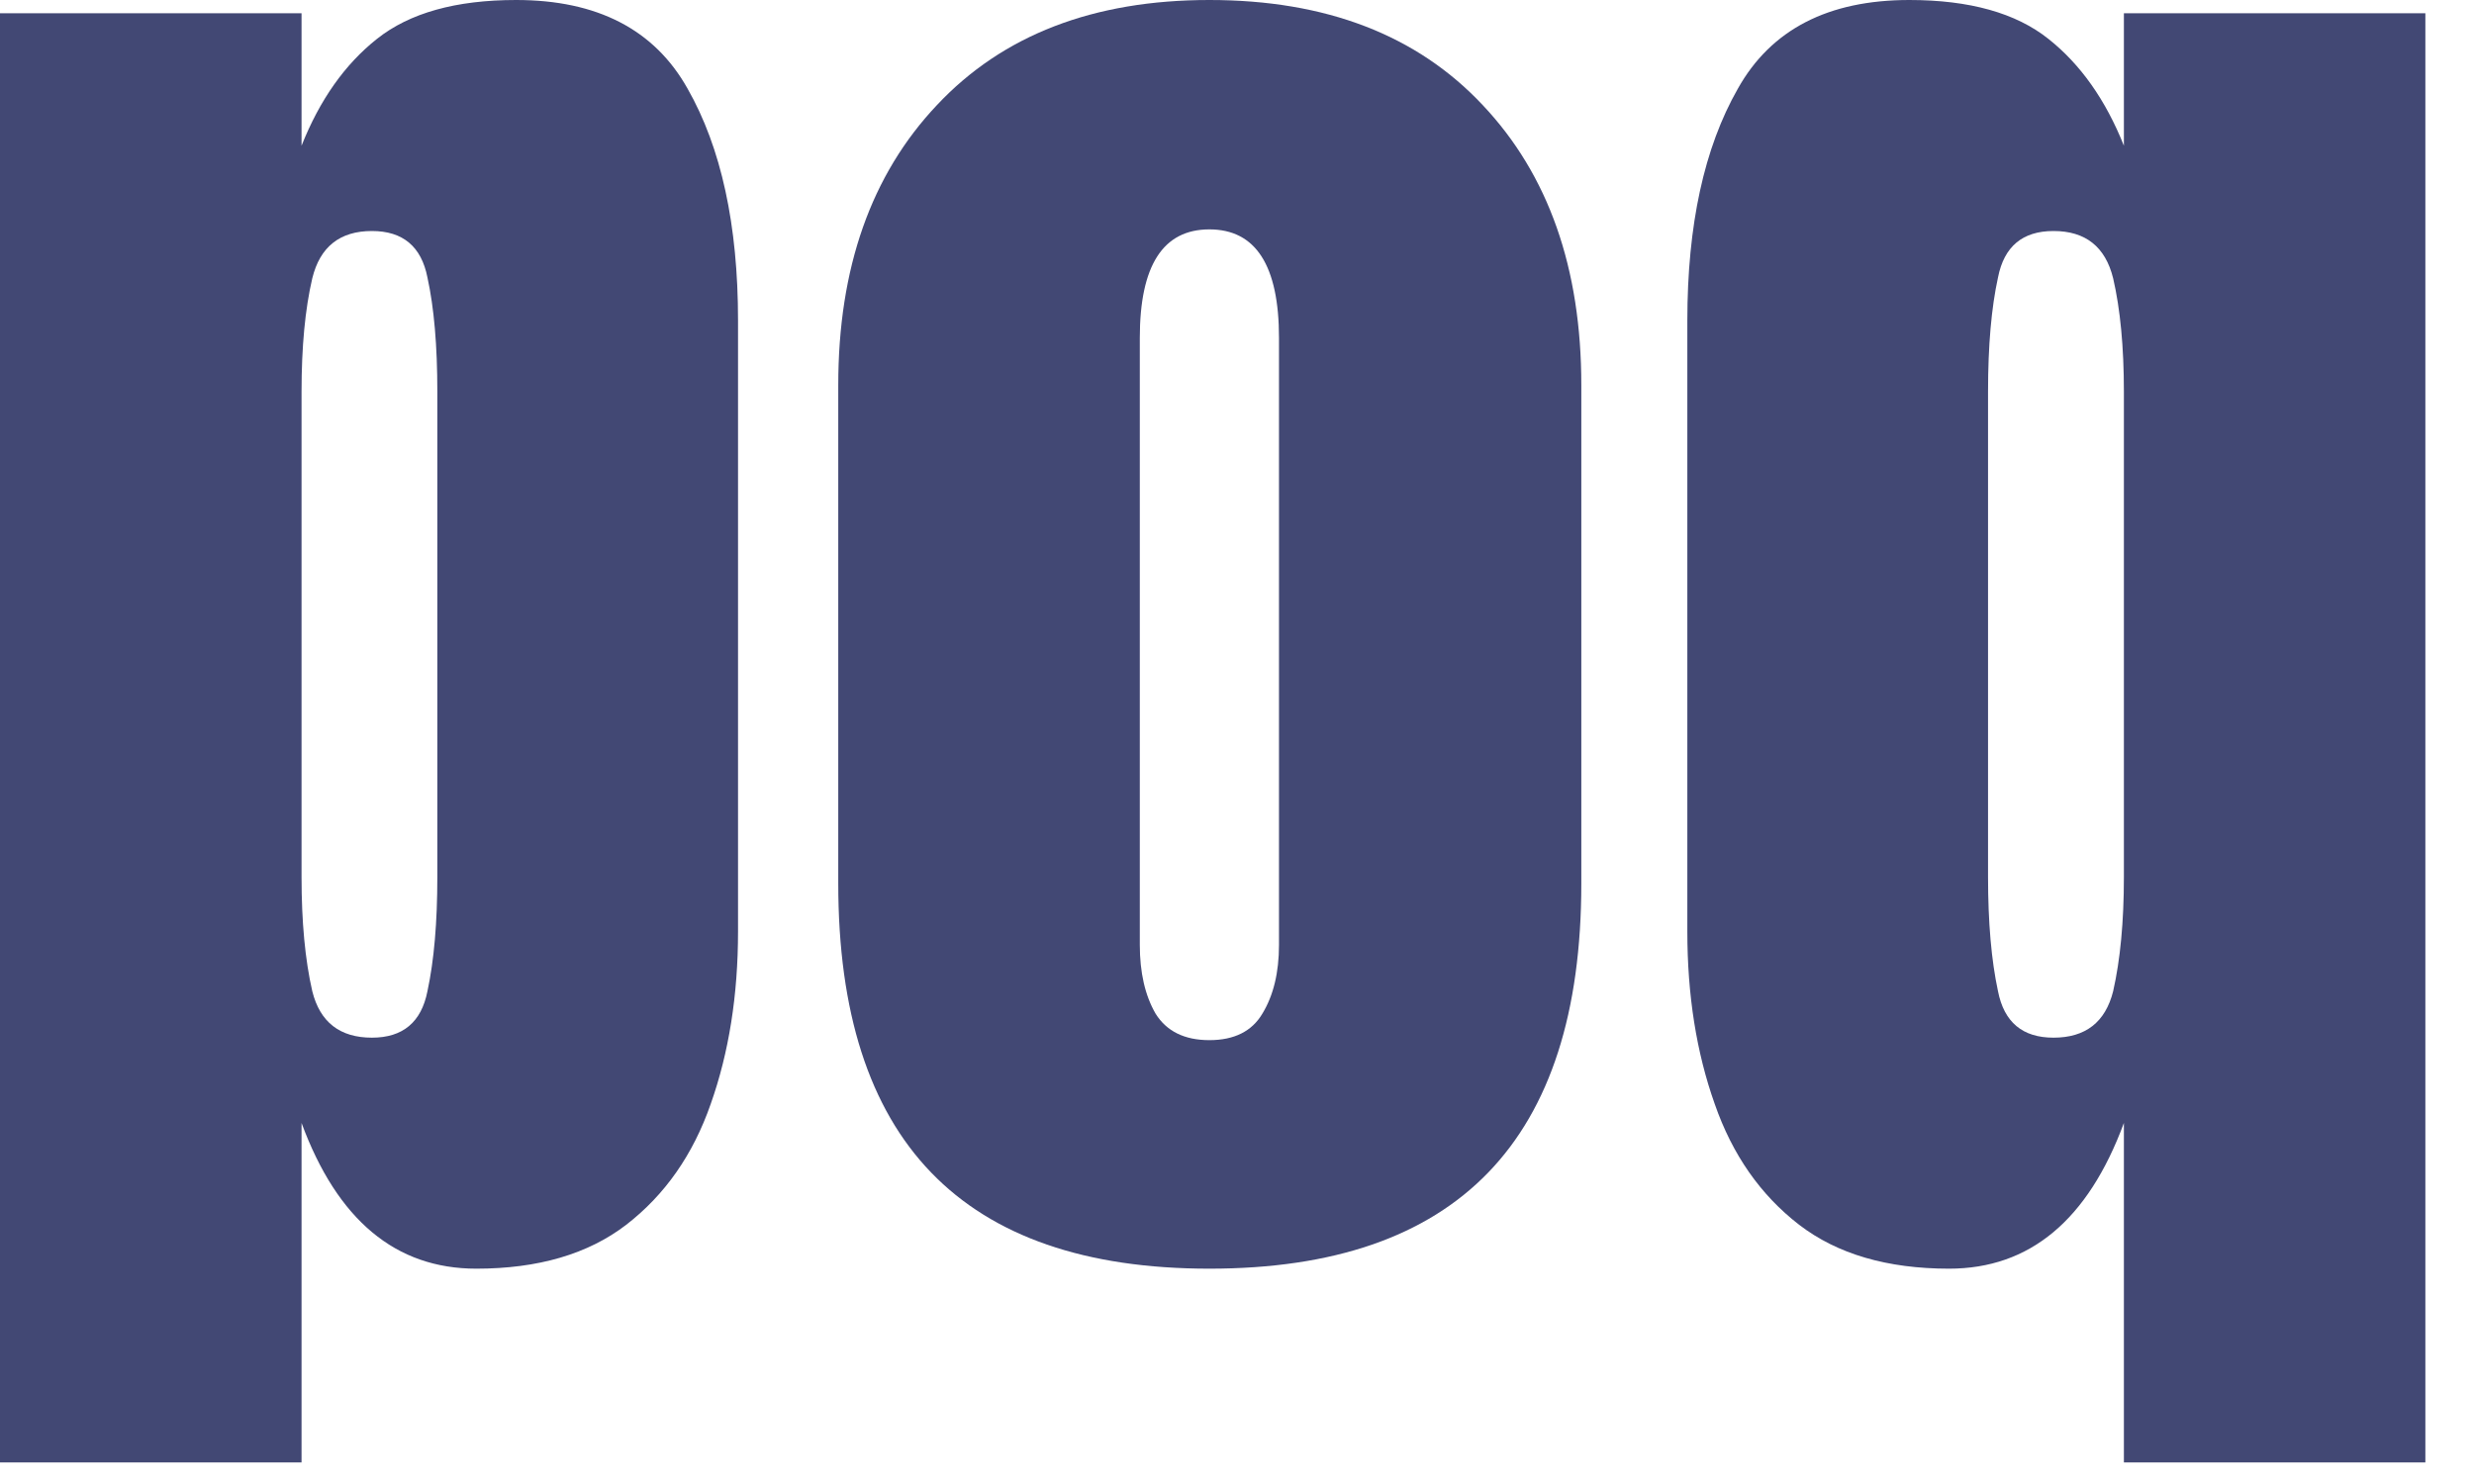 <svg width="35" height="21" viewBox="0 0 35 21" fill="none" xmlns="http://www.w3.org/2000/svg">
<path d="M0 20.695V0.188H4.266V2.062C4.523 1.414 4.879 0.91 5.332 0.551C5.793 0.184 6.449 0 7.301 0C8.449 0 9.258 0.418 9.727 1.254C10.203 2.09 10.441 3.184 10.441 4.535V13.184C10.441 14.082 10.312 14.895 10.055 15.621C9.805 16.34 9.406 16.91 8.859 17.332C8.32 17.746 7.613 17.953 6.738 17.953C5.598 17.953 4.773 17.266 4.266 15.891V20.695H0ZM5.262 14.684C5.699 14.684 5.961 14.465 6.047 14.027C6.141 13.59 6.187 13.051 6.187 12.41V5.543C6.187 4.894 6.141 4.355 6.047 3.926C5.961 3.488 5.699 3.269 5.262 3.269C4.809 3.269 4.527 3.492 4.418 3.938C4.316 4.375 4.266 4.91 4.266 5.543V12.41C4.266 13.043 4.316 13.582 4.418 14.027C4.527 14.465 4.809 14.684 5.262 14.684Z" fill="#424874"/>
<path d="M17.109 17.953C13.609 17.953 11.859 16.137 11.859 12.504V5.449C11.859 3.793 12.324 2.473 13.254 1.488C14.184 0.496 15.469 0 17.109 0C18.758 0 20.047 0.496 20.977 1.488C21.906 2.473 22.371 3.793 22.371 5.449V12.504C22.371 16.137 20.617 17.953 17.109 17.953ZM17.109 14.719C17.461 14.719 17.711 14.594 17.859 14.344C18.016 14.086 18.094 13.762 18.094 13.371V4.781C18.094 3.758 17.766 3.246 17.109 3.246C16.453 3.246 16.125 3.758 16.125 4.781V13.371C16.125 13.762 16.199 14.086 16.348 14.344C16.504 14.594 16.758 14.719 17.109 14.719Z" fill="#424874"/>
<path d="M34.312 20.695V0.188H30.047V2.062C29.789 1.414 29.433 0.91 28.98 0.551C28.52 0.184 27.863 0 27.012 0C25.863 0 25.055 0.418 24.586 1.254C24.109 2.09 23.871 3.184 23.871 4.535V13.184C23.871 14.082 24 14.895 24.258 15.621C24.508 16.34 24.906 16.91 25.453 17.332C25.992 17.746 26.699 17.953 27.574 17.953C28.715 17.953 29.539 17.266 30.047 15.891V20.695H34.312ZM29.051 14.684C28.613 14.684 28.352 14.465 28.266 14.027C28.172 13.59 28.125 13.051 28.125 12.41V5.543C28.125 4.894 28.172 4.355 28.266 3.926C28.352 3.488 28.613 3.269 29.051 3.269C29.504 3.269 29.785 3.492 29.895 3.938C29.996 4.375 30.047 4.91 30.047 5.543V12.41C30.047 13.043 29.996 13.582 29.895 14.027C29.785 14.465 29.504 14.684 29.051 14.684Z" fill="#424874"/>
</svg>
